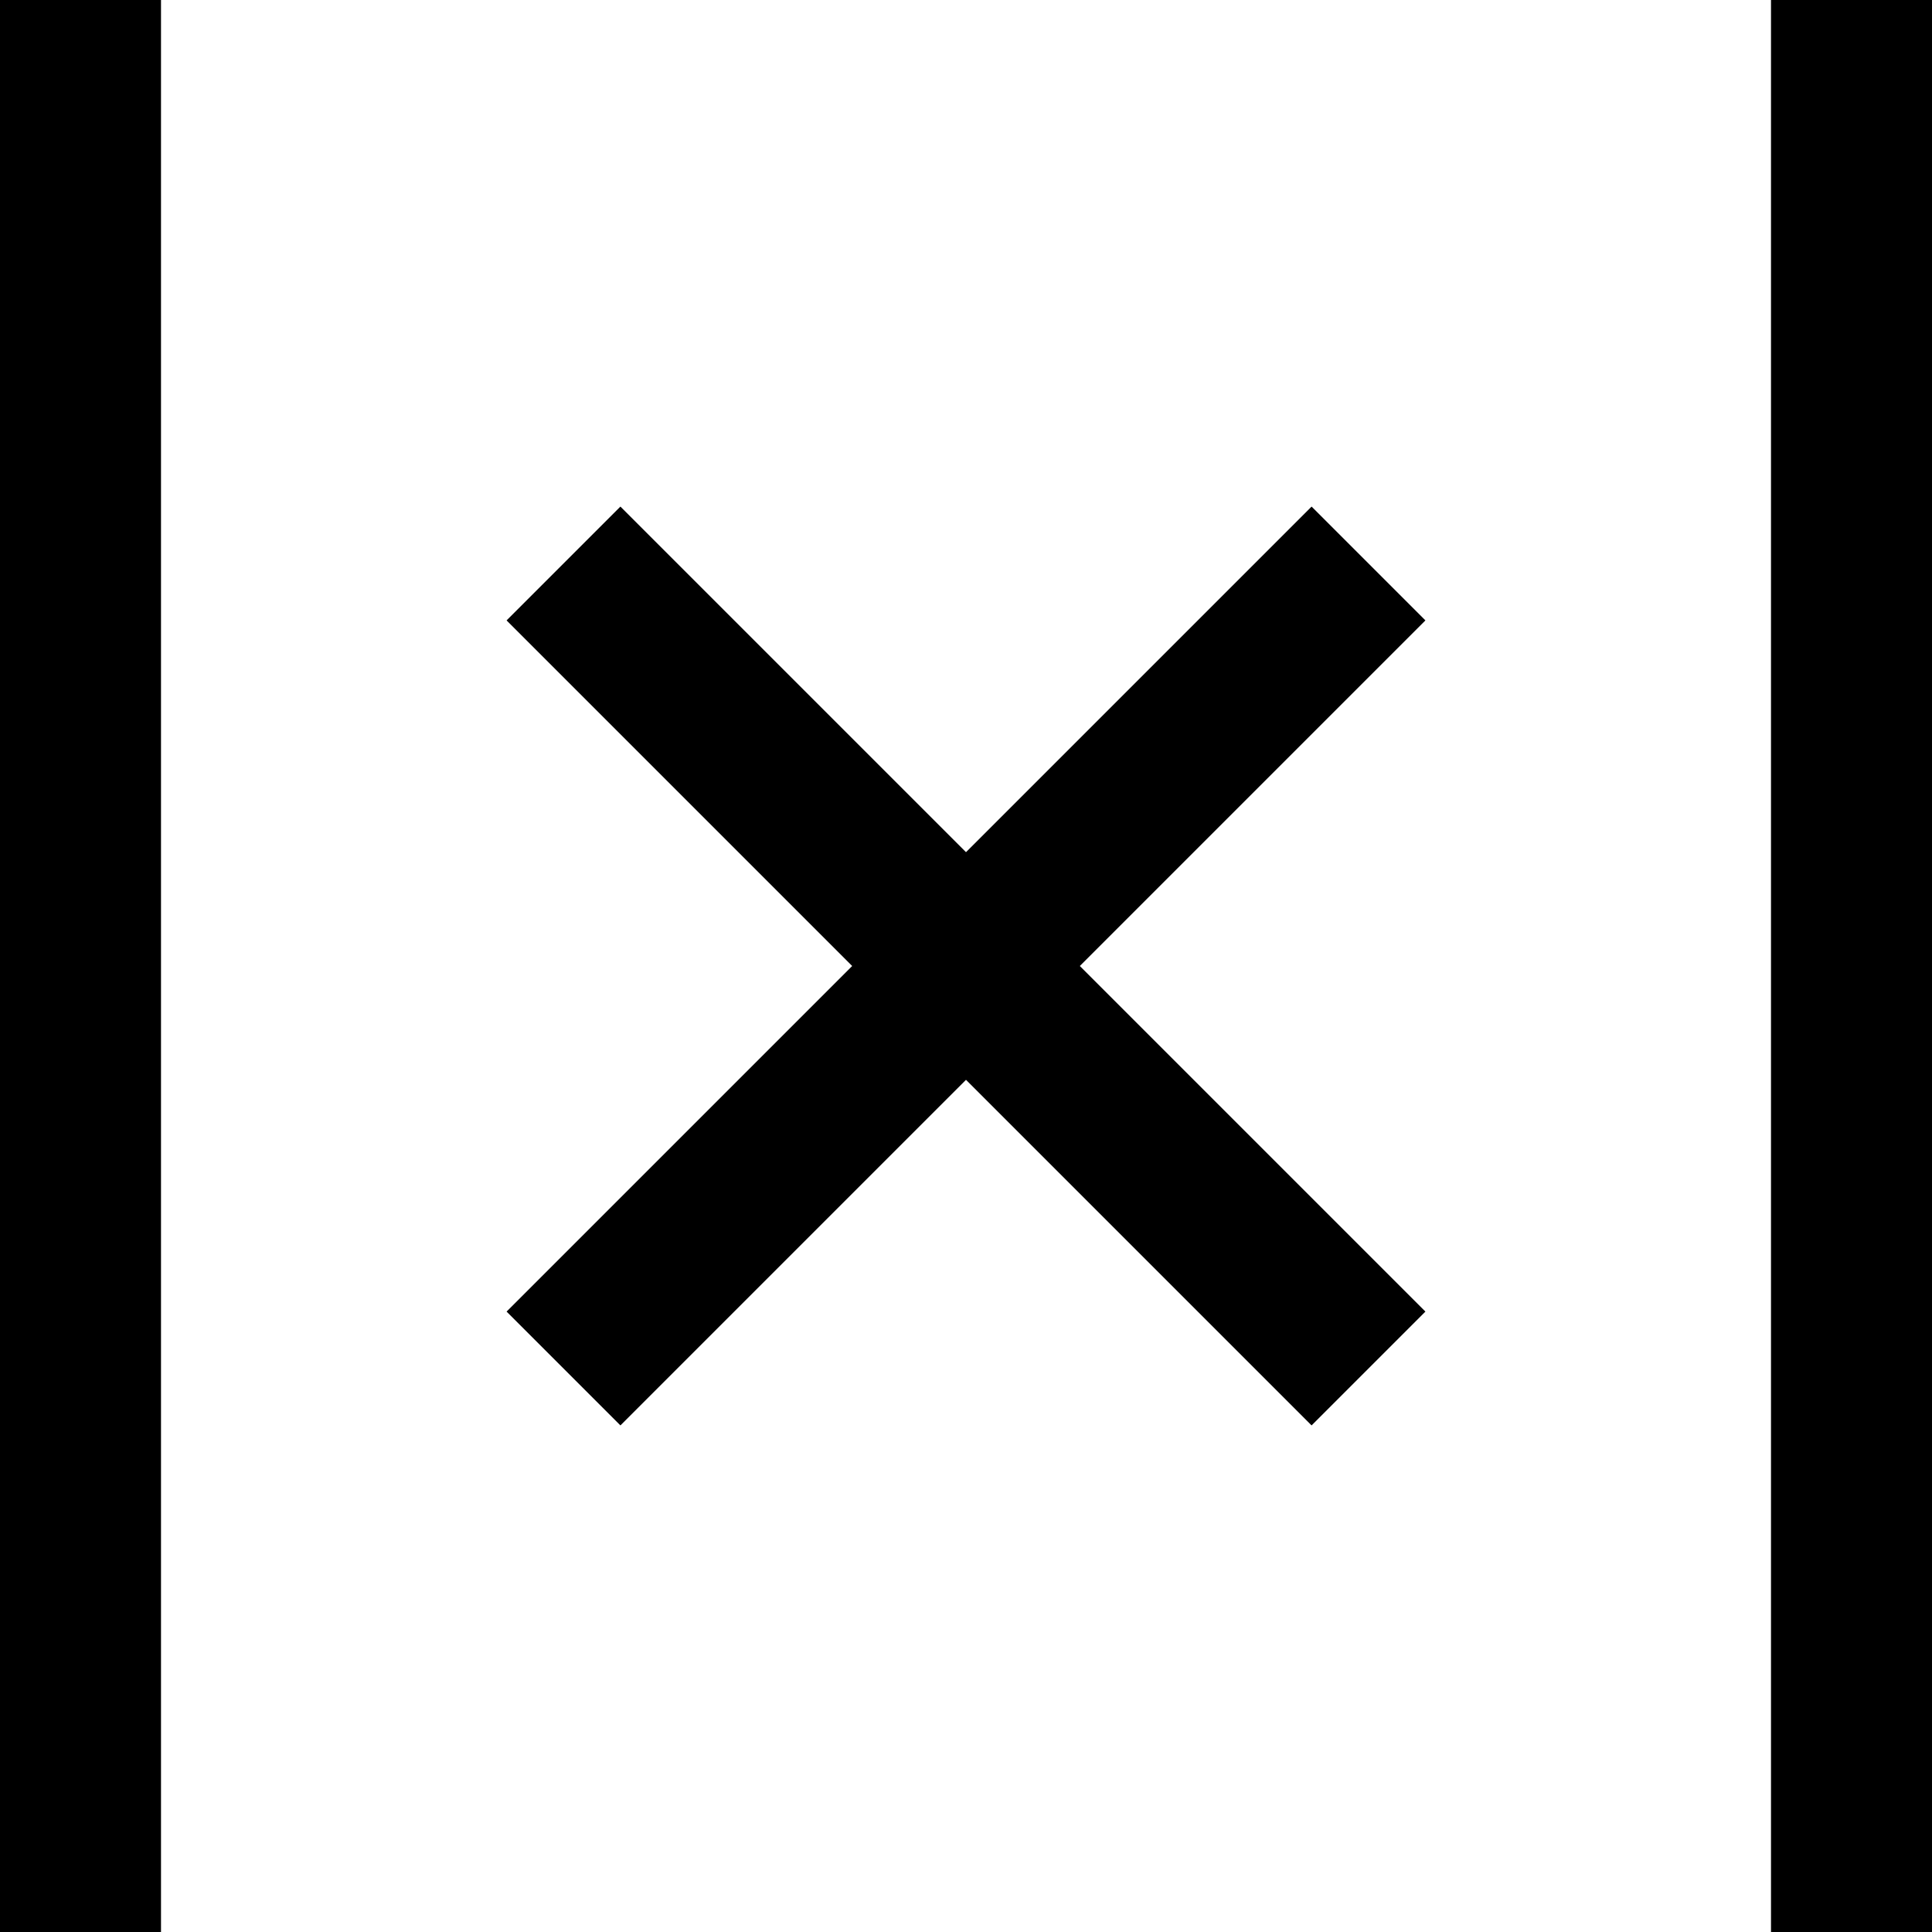 <?xml version="1.0" encoding="UTF-8"?>
<svg xmlns="http://www.w3.org/2000/svg" id="Layer_1" data-name="Layer 1" viewBox="0 0 24 24" width="512" height="512"><path d="m17.707,7.707l-4.293,4.293,4.293,4.293-1.414,1.414-4.293-4.293-4.293,4.293-1.414-1.414,4.293-4.293-4.293-4.293,1.414-1.414,4.293,4.293,4.293-4.293,1.414,1.414ZM0,24h2V0H0v24ZM22,0v24h2V0h-2Z"/></svg>
